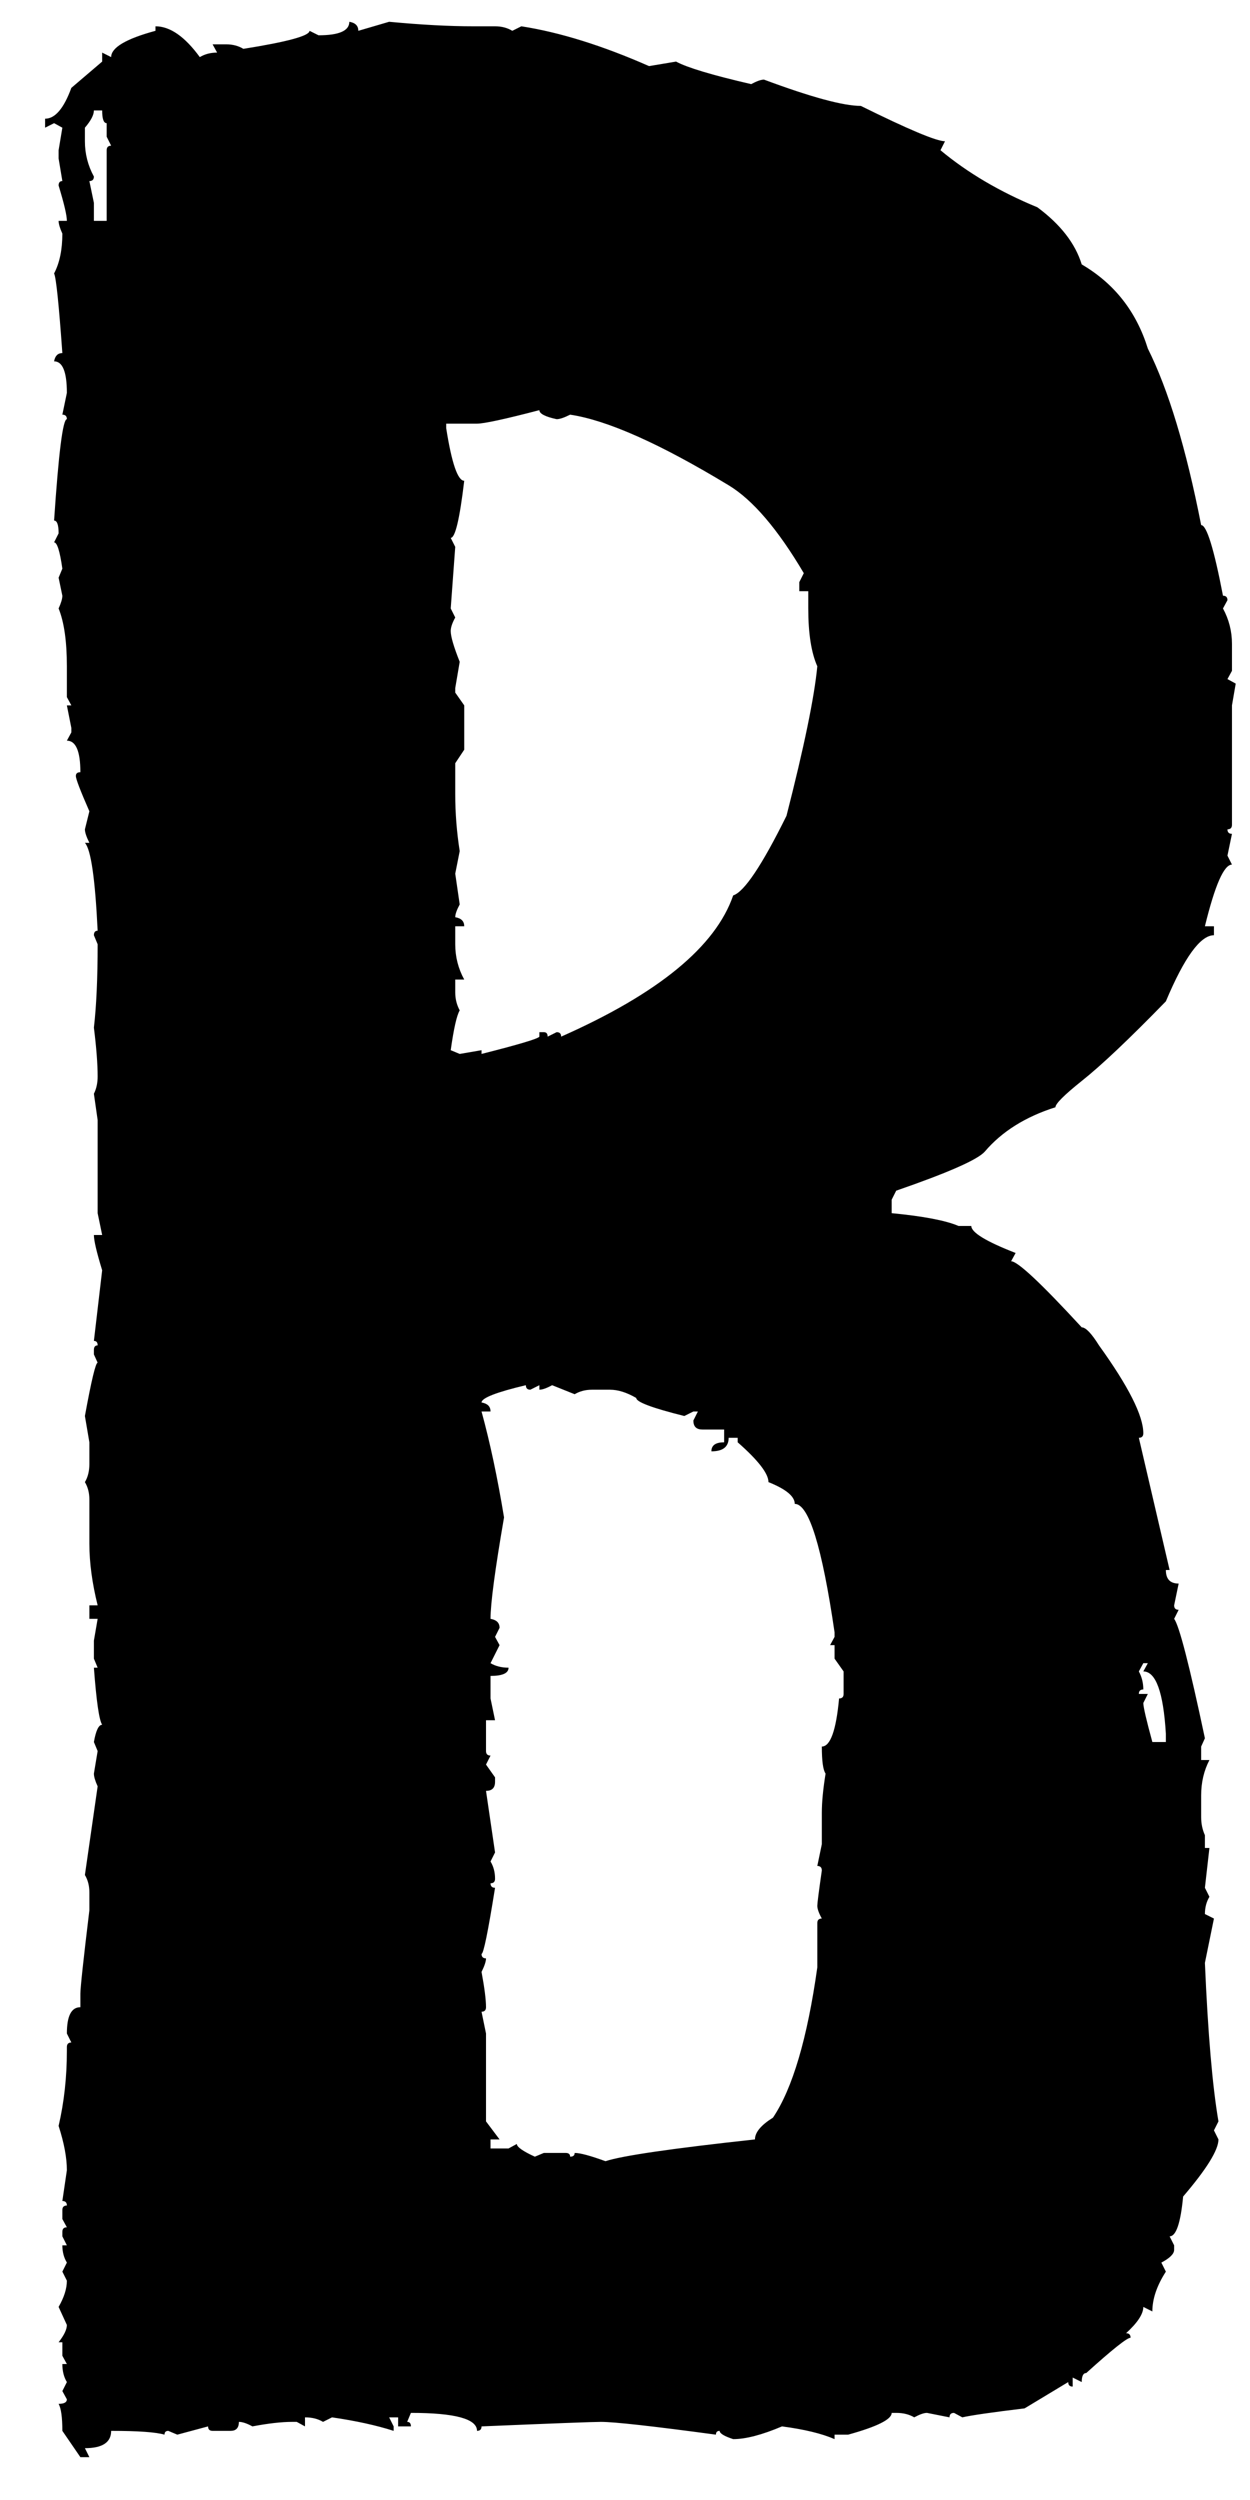 <svg width="26" height="52" viewBox="0 0 26 52" fill="none" xmlns="http://www.w3.org/2000/svg">
<path d="M7.266 0.453C7.391 0.474 7.453 0.536 7.453 0.641L8.094 0.453C8.76 0.516 9.344 0.547 9.844 0.547H10.297C10.432 0.547 10.552 0.578 10.656 0.641L10.844 0.547C11.646 0.672 12.531 0.948 13.5 1.375L14.062 1.281C14.292 1.406 14.812 1.562 15.625 1.75C15.74 1.688 15.828 1.656 15.891 1.656C16.87 2.021 17.542 2.203 17.906 2.203C18.896 2.693 19.479 2.938 19.656 2.938L19.562 3.125C20.125 3.594 20.797 3.99 21.578 4.312C22.057 4.667 22.365 5.062 22.5 5.5C23.177 5.896 23.635 6.479 23.875 7.25C24.302 8.104 24.672 9.328 24.984 10.922C25.099 10.922 25.25 11.412 25.438 12.391C25.5 12.391 25.531 12.422 25.531 12.484L25.438 12.656C25.562 12.885 25.625 13.13 25.625 13.391V13.953L25.531 14.125L25.703 14.219L25.625 14.672V17.156C25.625 17.219 25.594 17.25 25.531 17.25C25.531 17.312 25.562 17.344 25.625 17.344L25.531 17.797L25.625 17.984C25.458 17.984 25.271 18.412 25.062 19.266H25.25V19.453C24.969 19.453 24.635 19.912 24.25 20.828C23.49 21.609 22.906 22.162 22.5 22.484C22.135 22.776 21.953 22.958 21.953 23.031C21.328 23.229 20.838 23.537 20.484 23.953C20.338 24.12 19.724 24.391 18.641 24.766L18.547 24.953V25.234C19.203 25.297 19.667 25.385 19.938 25.5H20.203C20.203 25.635 20.51 25.823 21.125 26.062L21.031 26.234C21.167 26.234 21.656 26.693 22.5 27.609C22.583 27.609 22.703 27.734 22.859 27.984C23.474 28.838 23.781 29.448 23.781 29.812C23.781 29.875 23.75 29.906 23.688 29.906L24.328 32.656H24.25C24.25 32.844 24.338 32.938 24.516 32.938L24.422 33.391C24.422 33.453 24.453 33.484 24.516 33.484L24.422 33.672C24.526 33.807 24.74 34.635 25.062 36.156L24.984 36.328V36.609H25.156C25.042 36.828 24.984 37.073 24.984 37.344V37.797C24.984 37.932 25.01 38.057 25.062 38.172V38.438H25.156L25.062 39.266L25.156 39.453C25.094 39.557 25.062 39.677 25.062 39.812L25.25 39.906L25.062 40.828C25.125 42.297 25.219 43.396 25.344 44.125L25.25 44.312L25.344 44.5C25.344 44.719 25.099 45.115 24.609 45.688C24.557 46.24 24.463 46.516 24.328 46.516L24.422 46.703V46.797C24.422 46.88 24.333 46.969 24.156 47.062L24.25 47.25C24.062 47.542 23.969 47.818 23.969 48.078L23.781 47.984C23.781 48.13 23.662 48.312 23.422 48.531C23.484 48.531 23.516 48.562 23.516 48.625C23.443 48.625 23.135 48.87 22.594 49.359C22.531 49.359 22.5 49.422 22.5 49.547L22.312 49.453V49.641C22.25 49.641 22.219 49.609 22.219 49.547L21.312 50.094C20.625 50.177 20.193 50.24 20.016 50.281L19.844 50.188C19.781 50.188 19.75 50.219 19.75 50.281L19.281 50.188C19.219 50.188 19.13 50.219 19.016 50.281C18.912 50.219 18.787 50.188 18.641 50.188H18.547C18.547 50.323 18.245 50.474 17.641 50.641H17.359V50.734C17.099 50.62 16.734 50.531 16.266 50.469C15.849 50.646 15.51 50.734 15.25 50.734C15.062 50.672 14.969 50.615 14.969 50.562C14.917 50.562 14.891 50.589 14.891 50.641C13.578 50.464 12.781 50.375 12.5 50.375C12.344 50.375 11.516 50.406 10.016 50.469C10.016 50.531 9.984 50.562 9.922 50.562C9.922 50.312 9.464 50.188 8.547 50.188L8.469 50.375C8.521 50.375 8.547 50.406 8.547 50.469H8.281V50.281H8.094L8.188 50.469V50.562C7.833 50.448 7.406 50.354 6.906 50.281L6.719 50.375C6.615 50.312 6.49 50.281 6.344 50.281V50.469L6.172 50.375H6.078C5.859 50.375 5.583 50.406 5.25 50.469C5.135 50.406 5.042 50.375 4.969 50.375C4.969 50.5 4.911 50.562 4.797 50.562H4.422C4.359 50.562 4.328 50.531 4.328 50.469L3.688 50.641L3.5 50.562C3.448 50.562 3.422 50.589 3.422 50.641C3.245 50.589 2.875 50.562 2.312 50.562C2.312 50.802 2.13 50.922 1.766 50.922L1.859 51.109H1.672L1.297 50.562C1.297 50.281 1.271 50.094 1.219 50C1.333 50 1.391 49.969 1.391 49.906L1.297 49.734L1.391 49.547C1.328 49.443 1.297 49.318 1.297 49.172H1.391L1.297 49V48.719H1.219C1.333 48.573 1.391 48.453 1.391 48.359L1.219 47.984C1.333 47.786 1.391 47.604 1.391 47.438L1.297 47.25L1.391 47.062C1.328 46.958 1.297 46.839 1.297 46.703H1.391L1.297 46.516V46.422C1.297 46.359 1.328 46.328 1.391 46.328L1.297 46.156V45.969C1.297 45.906 1.328 45.875 1.391 45.875C1.391 45.812 1.359 45.781 1.297 45.781L1.391 45.141C1.391 44.88 1.333 44.573 1.219 44.219C1.333 43.729 1.391 43.208 1.391 42.656V42.578C1.391 42.516 1.422 42.484 1.484 42.484L1.391 42.297C1.391 41.932 1.484 41.75 1.672 41.75V41.469C1.672 41.344 1.734 40.766 1.859 39.734V39.359C1.859 39.224 1.828 39.104 1.766 39L2.031 37.156C1.979 37.042 1.953 36.953 1.953 36.891L2.031 36.422L1.953 36.234C1.995 35.995 2.052 35.875 2.125 35.875C2.062 35.781 2.005 35.385 1.953 34.688H2.031L1.953 34.5V34.125L2.031 33.672H1.859V33.391H2.031C1.917 32.932 1.859 32.505 1.859 32.109V31.188C1.859 31.052 1.828 30.932 1.766 30.828C1.828 30.724 1.859 30.599 1.859 30.453V30L1.766 29.453C1.901 28.713 1.99 28.344 2.031 28.344L1.953 28.172V28.078C1.953 28.016 1.979 27.984 2.031 27.984C2.031 27.922 2.005 27.891 1.953 27.891L2.125 26.422C2.01 26.047 1.953 25.802 1.953 25.688H2.125L2.031 25.234V23.297L1.953 22.75C2.005 22.646 2.031 22.526 2.031 22.391C2.031 22.13 2.005 21.792 1.953 21.375C2.005 20.927 2.031 20.349 2.031 19.641L1.953 19.453C1.953 19.391 1.979 19.359 2.031 19.359C1.979 18.276 1.891 17.667 1.766 17.531H1.859C1.797 17.406 1.766 17.312 1.766 17.25L1.859 16.875C1.672 16.448 1.578 16.203 1.578 16.141C1.578 16.088 1.609 16.062 1.672 16.062C1.672 15.625 1.578 15.406 1.391 15.406L1.484 15.234V15.141L1.391 14.672H1.484L1.391 14.5V13.859C1.391 13.338 1.333 12.938 1.219 12.656C1.271 12.542 1.297 12.453 1.297 12.391L1.219 12.016L1.297 11.828C1.245 11.463 1.188 11.281 1.125 11.281L1.219 11.094C1.219 10.917 1.188 10.828 1.125 10.828C1.219 9.422 1.307 8.719 1.391 8.719C1.391 8.656 1.359 8.625 1.297 8.625L1.391 8.172C1.391 7.734 1.302 7.516 1.125 7.516C1.146 7.401 1.203 7.344 1.297 7.344C1.224 6.323 1.167 5.771 1.125 5.688C1.24 5.469 1.297 5.193 1.297 4.859C1.245 4.745 1.219 4.656 1.219 4.594H1.391C1.391 4.479 1.333 4.234 1.219 3.859C1.219 3.797 1.245 3.766 1.297 3.766L1.219 3.297V3.125L1.297 2.656L1.125 2.562L0.938 2.656V2.469C1.146 2.469 1.328 2.255 1.484 1.828L2.125 1.281V1.094L2.312 1.188C2.312 0.99 2.62 0.807 3.234 0.641V0.547C3.536 0.547 3.844 0.76 4.156 1.188C4.26 1.125 4.38 1.094 4.516 1.094L4.422 0.922H4.703C4.839 0.922 4.958 0.953 5.062 1.016C5.979 0.87 6.438 0.745 6.438 0.641L6.625 0.734C7.052 0.734 7.266 0.641 7.266 0.453ZM1.953 2.297C1.953 2.391 1.891 2.51 1.766 2.656V2.938C1.766 3.198 1.828 3.443 1.953 3.672C1.953 3.734 1.922 3.766 1.859 3.766L1.953 4.219V4.594H2.219V3.125C2.219 3.062 2.25 3.031 2.312 3.031L2.219 2.844V2.562C2.156 2.562 2.125 2.474 2.125 2.297H1.953ZM3.5 5.406H3.594V5.594C3.479 5.792 3.422 5.974 3.422 6.141H3.328V5.875C3.443 5.677 3.5 5.521 3.5 5.406ZM9.922 8.812H9.281V8.906C9.396 9.635 9.521 10 9.656 10C9.562 10.792 9.469 11.188 9.375 11.188L9.469 11.375L9.375 12.656L9.469 12.844C9.406 12.958 9.375 13.052 9.375 13.125C9.375 13.24 9.438 13.453 9.562 13.766L9.469 14.312V14.406L9.656 14.672V15.594L9.469 15.875V16.516C9.469 16.912 9.5 17.307 9.562 17.703L9.469 18.172L9.562 18.812C9.5 18.927 9.469 19.016 9.469 19.078C9.594 19.099 9.656 19.162 9.656 19.266H9.469V19.641C9.469 19.901 9.531 20.146 9.656 20.375H9.469V20.641C9.469 20.776 9.5 20.901 9.562 21.016C9.5 21.12 9.438 21.396 9.375 21.844L9.562 21.922L10.016 21.844V21.922C10.797 21.724 11.198 21.604 11.219 21.562V21.469H11.312C11.365 21.469 11.391 21.5 11.391 21.562L11.578 21.469C11.641 21.469 11.672 21.5 11.672 21.562C13.693 20.667 14.885 19.688 15.25 18.625C15.479 18.552 15.849 18 16.359 16.969C16.724 15.542 16.938 14.505 17 13.859C16.875 13.578 16.812 13.177 16.812 12.656V12.297H16.625V12.109L16.719 11.922C16.177 11.005 15.656 10.396 15.156 10.094C13.729 9.229 12.63 8.74 11.859 8.625C11.734 8.688 11.641 8.719 11.578 8.719C11.338 8.667 11.219 8.604 11.219 8.531C10.5 8.719 10.068 8.812 9.922 8.812ZM20.484 9.641H20.578C20.693 9.651 20.75 9.708 20.75 9.812H20.672C20.557 9.75 20.432 9.719 20.297 9.719V9.906H20.016V9.719L20.484 9.641ZM10.016 29.172C10.141 29.193 10.203 29.255 10.203 29.359H10.016C10.193 30.005 10.349 30.74 10.484 31.562C10.297 32.646 10.203 33.349 10.203 33.672C10.328 33.693 10.391 33.755 10.391 33.859L10.297 34.047L10.391 34.219L10.203 34.594C10.307 34.656 10.432 34.688 10.578 34.688C10.578 34.802 10.453 34.859 10.203 34.859V35.328L10.297 35.781H10.109V36.422C10.109 36.484 10.141 36.516 10.203 36.516L10.109 36.703L10.297 36.969V37.062C10.297 37.188 10.234 37.25 10.109 37.25L10.297 38.531L10.203 38.719C10.266 38.823 10.297 38.943 10.297 39.078C10.297 39.141 10.266 39.172 10.203 39.172C10.203 39.234 10.234 39.266 10.297 39.266C10.151 40.182 10.057 40.641 10.016 40.641C10.016 40.703 10.047 40.734 10.109 40.734C10.109 40.797 10.078 40.891 10.016 41.016C10.078 41.349 10.109 41.594 10.109 41.75C10.109 41.812 10.078 41.844 10.016 41.844L10.109 42.297V44.125L10.391 44.5H10.203V44.688H10.578L10.75 44.594C10.75 44.656 10.875 44.745 11.125 44.859L11.312 44.781H11.766C11.828 44.781 11.859 44.807 11.859 44.859C11.922 44.859 11.953 44.833 11.953 44.781C12.068 44.781 12.281 44.839 12.594 44.953C12.938 44.839 13.974 44.688 15.703 44.5C15.703 44.354 15.828 44.203 16.078 44.047C16.484 43.443 16.792 42.401 17 40.922V40C17 39.938 17.031 39.906 17.094 39.906C17.031 39.792 17 39.703 17 39.641C17 39.589 17.031 39.344 17.094 38.906C17.094 38.844 17.062 38.812 17 38.812L17.094 38.359V37.703C17.094 37.484 17.12 37.214 17.172 36.891C17.12 36.818 17.094 36.63 17.094 36.328C17.271 36.328 17.391 35.995 17.453 35.328C17.516 35.328 17.547 35.297 17.547 35.234V34.766L17.359 34.5V34.219H17.266L17.359 34.047V33.953C17.099 32.172 16.823 31.281 16.531 31.281C16.531 31.125 16.349 30.974 15.984 30.828C15.984 30.651 15.771 30.375 15.344 30V29.906H15.156C15.156 30.094 15.037 30.188 14.797 30.188C14.797 30.062 14.885 30 15.062 30V29.734H14.609C14.484 29.734 14.422 29.672 14.422 29.547L14.516 29.359H14.422L14.234 29.453C13.568 29.287 13.234 29.162 13.234 29.078C13.037 28.963 12.854 28.906 12.688 28.906H12.312C12.177 28.906 12.057 28.938 11.953 29L11.484 28.812C11.37 28.875 11.281 28.906 11.219 28.906V28.812L11.031 28.906C10.969 28.906 10.938 28.875 10.938 28.812C10.323 28.958 10.016 29.078 10.016 29.172ZM23.781 34.594L23.688 34.766C23.75 34.88 23.781 35.005 23.781 35.141C23.719 35.141 23.688 35.172 23.688 35.234H23.875L23.781 35.422C23.781 35.505 23.844 35.776 23.969 36.234H24.25V36.062C24.198 35.198 24.042 34.766 23.781 34.766L23.875 34.594H23.781Z" fill="black"/>
</svg>
